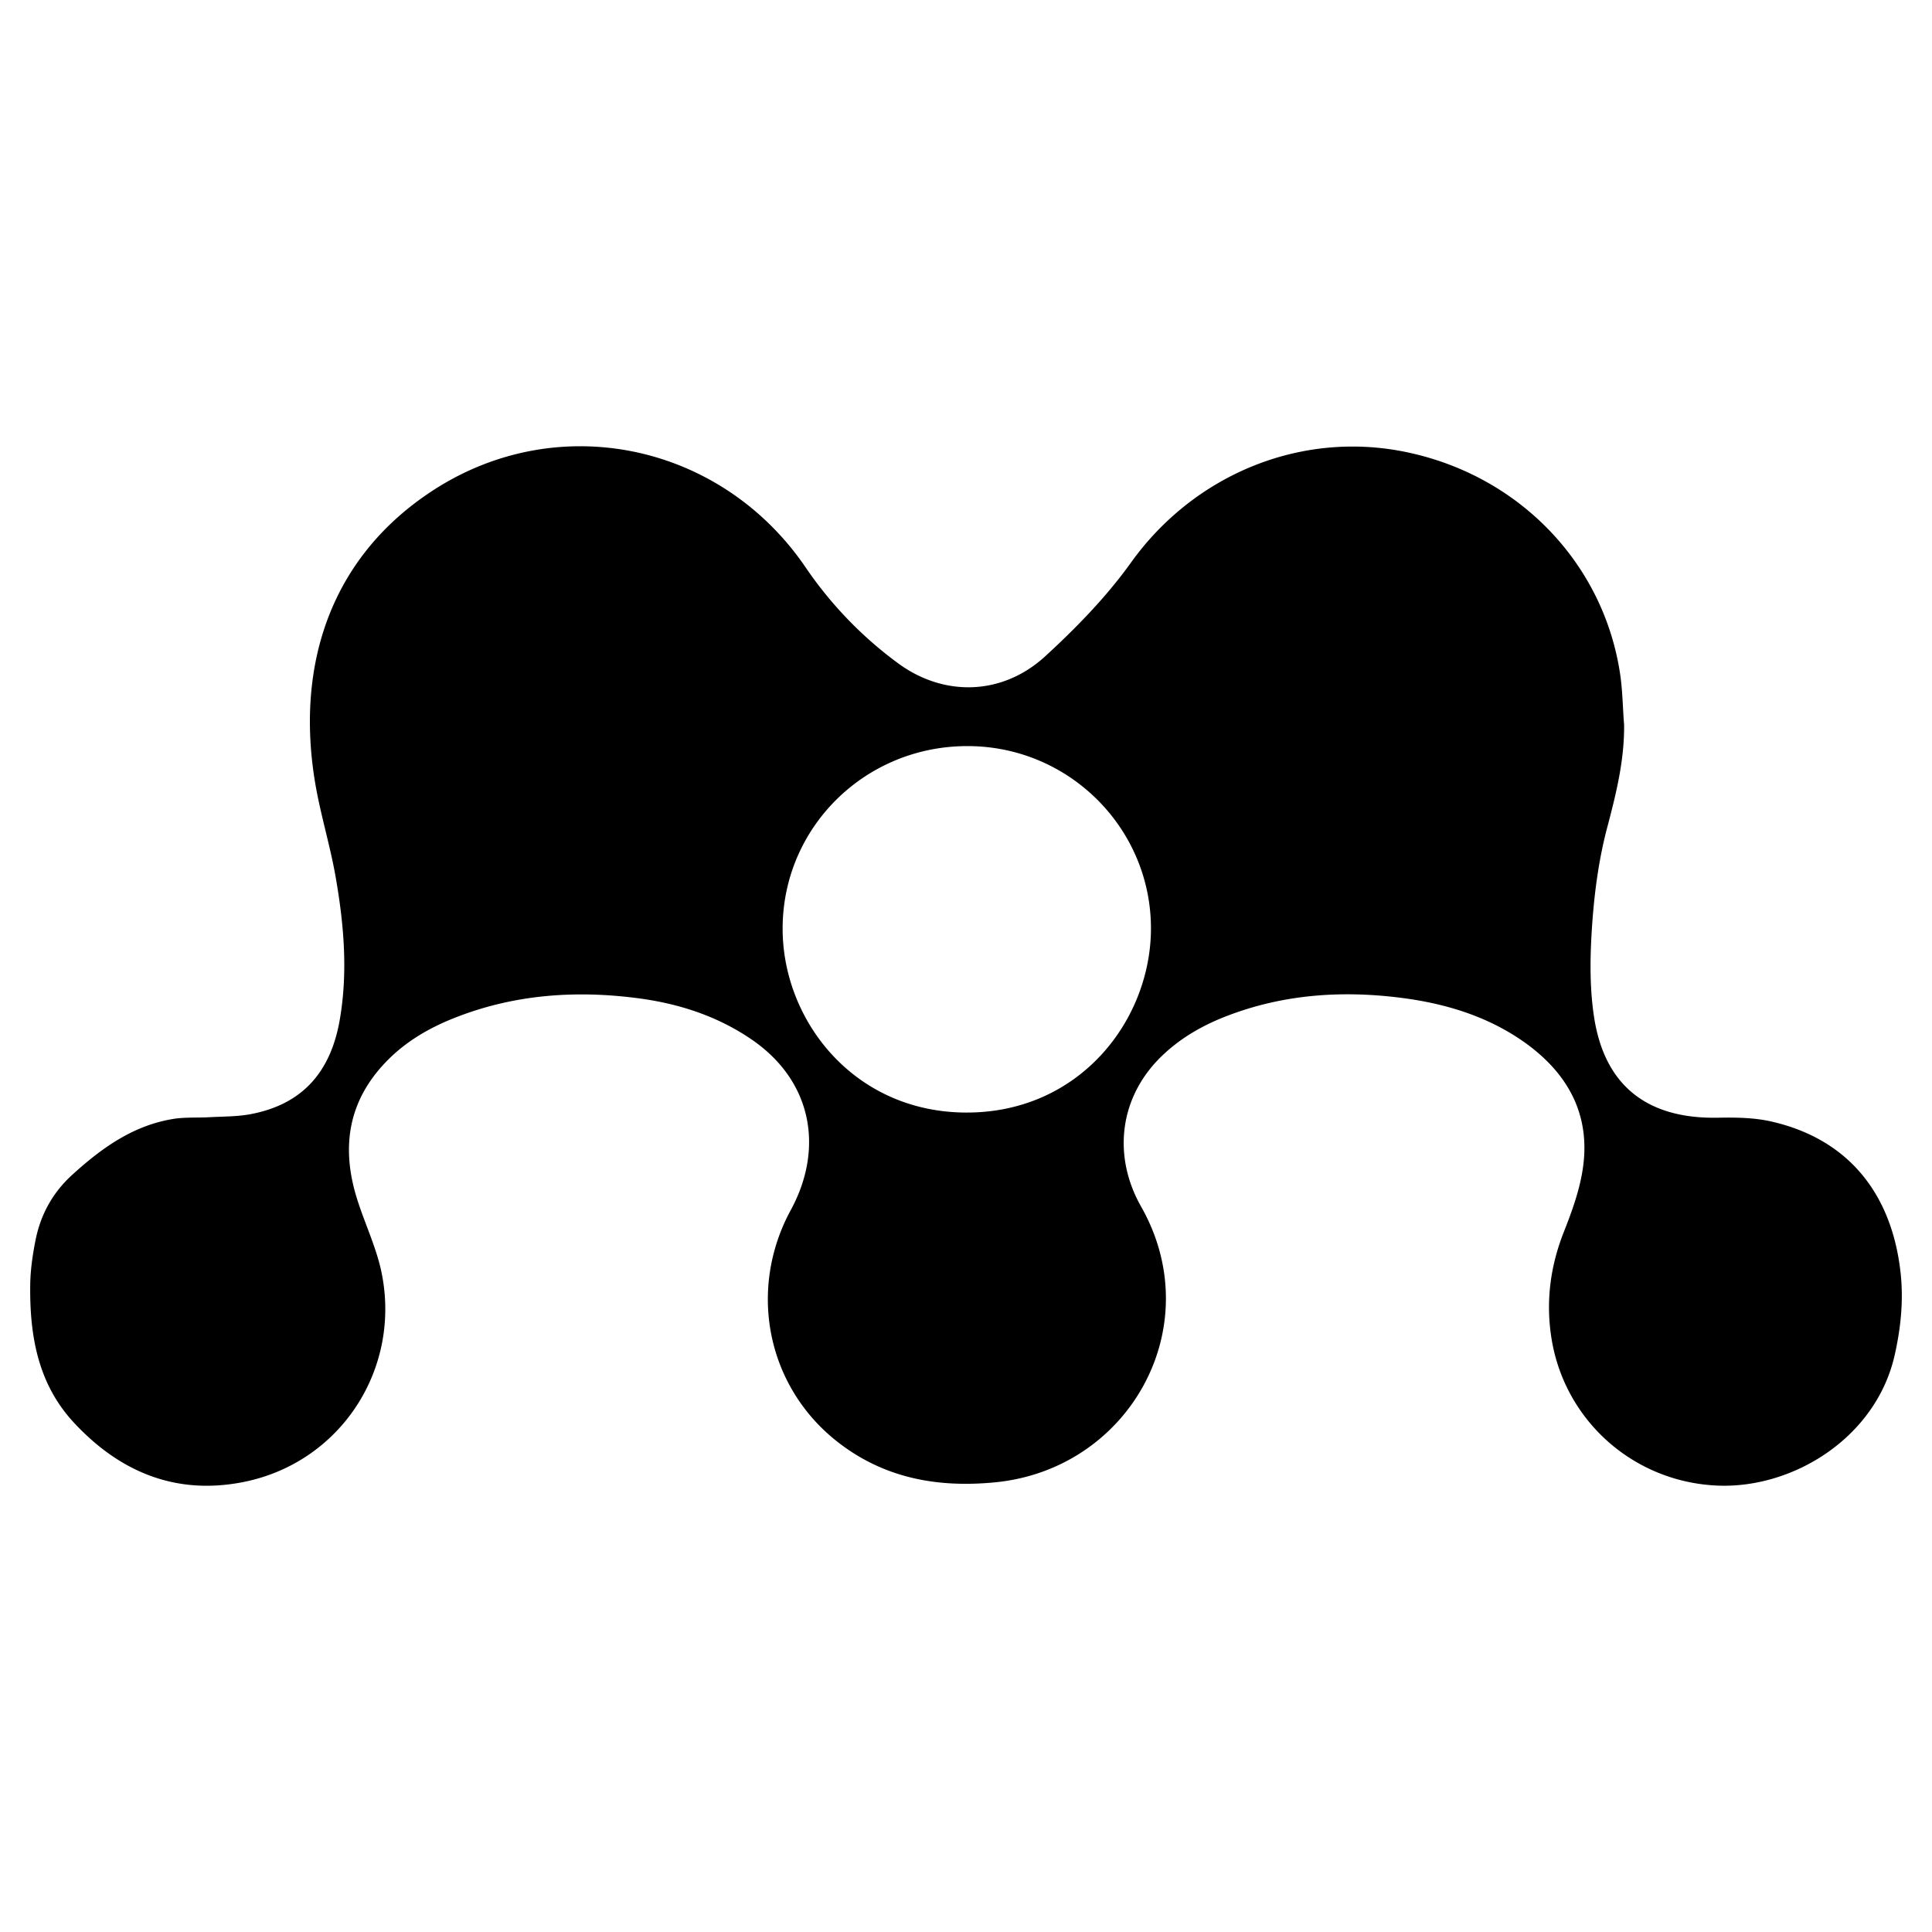 <svg xmlns="http://www.w3.org/2000/svg" width="512" height="512" viewBox="0 0 512 512"><path d="M154.525 118.266c-13.673-.15-27.57 3.679-40.052 11.877-26.538 17.414-36.12 45.563-31.035 76.83 1.434 8.804 4.162 17.342 5.632 26.129 2.09 12.187 3.118 24.534 1.01 36.918-2.374 14.1-9.938 22.499-23.225 25.156-3.507.726-7.228.69-10.824.867-3.118.213-6.289.001-9.37.373-11.002 1.559-19.558 7.67-27.53 14.934-5.155 4.694-8.308 10.435-9.672 17.095-.815 4.057-1.418 8.184-1.453 12.223-.142 13.375 2.055 26.112 11.603 36.37 12.011 12.914 26.661 19.114 44.252 15.837 26.36-4.872 42.978-30.4 37.043-56.617-1.488-6.378-4.358-12.366-6.306-18.62-4.234-13.551-2.374-25.811 7.742-36.28 5.049-5.244 11.231-8.874 17.928-11.532 15.678-6.253 32.028-7.458 48.591-5.314 10.7 1.382 20.852 4.587 29.94 10.699 16.563 11.09 19.61 29.212 10.752 45.492-11.444 21.063-6.395 46.875 12.648 61.596 12.295 9.495 26.343 11.994 41.418 10.54 35.678-3.418 56.849-41.276 38.78-73.093-7.565-13.304-5.988-29.265 6.058-40.426 5.049-4.694 10.93-7.936 17.342-10.328 14.951-5.615 30.418-6.554 46.113-4.482 11.657 1.559 22.78 4.996 32.488 11.994 11.533 8.362 17.31 19.487 14.971 33.783-.868 5.386-2.763 10.646-4.765 15.748-3.756 9.319-5.032 18.884-3.42 28.805 3.542 21.772 21.896 38.07 44.289 38.867 20.035.69 41.912-12.95 46.695-34.863 1.63-7.317 2.339-14.687 1.436-22.145-2.375-20-13.394-34.685-34.014-39.451-4.624-1.08-9.549-1.134-14.35-1.045-18.725.354-30.115-8.486-32.844-26.98-1.204-8.114-1.008-16.475-.423-24.696.62-8.556 1.807-17.219 4.021-25.492 2.356-8.91 4.499-17.678 4.41-26.943-.372-4.57-.39-9.213-1.097-13.748-4.447-28.947-26.395-51.853-55.625-58.319-28.274-6.306-57.044 5.476-73.944 29.037-6.554 9.159-14.668 17.467-23.011 25.102-11.391 10.222-26.733 10.47-38.797 1.559a104.3 104.3 0 0 1-24.448-25.385c-13.994-20.527-36.167-31.824-58.957-32.072zm101.952 79.459c26.838.036 48.611 21.79 48.54 48.468-.106 24.252-18.901 48.645-48.804 48.645l-.002.002c-29.991 0-48.893-24.536-48.805-48.877.07-26.82 21.967-48.31 49.07-48.238z"/></svg>
